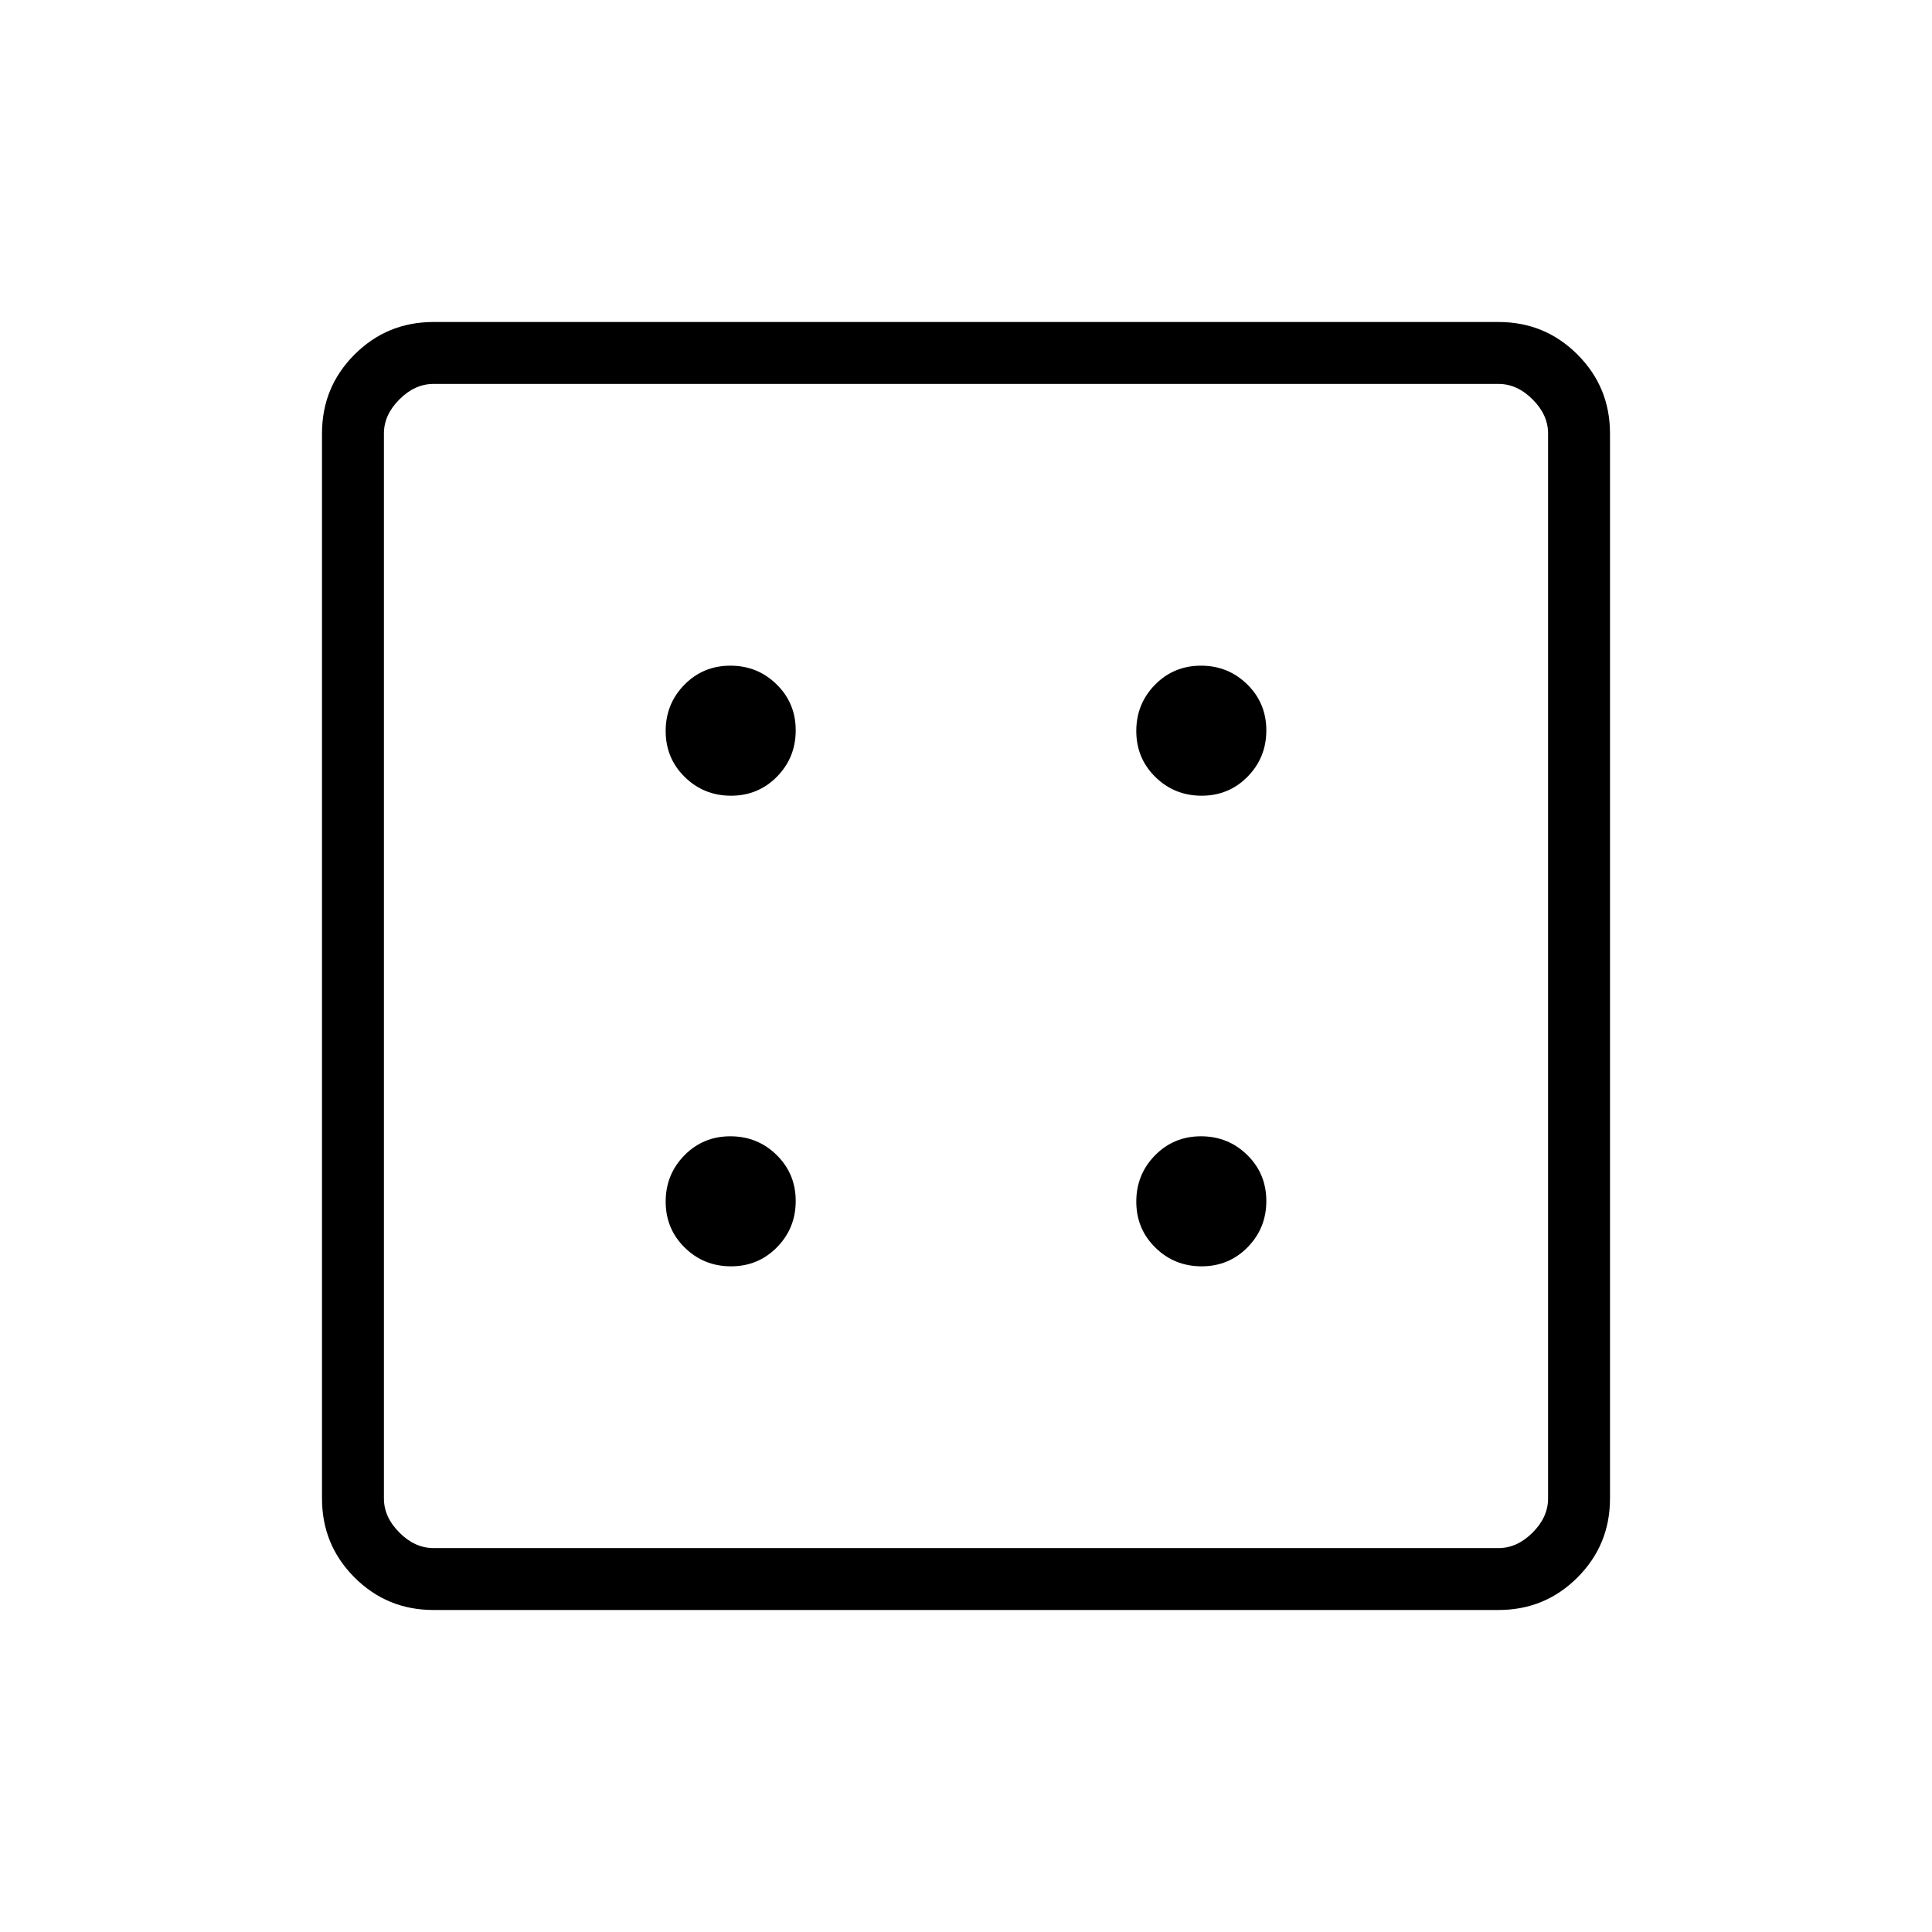 <svg xmlns="http://www.w3.org/2000/svg" width="48" height="48" viewBox="0 96 960 960"><path d="M363.24 725.231q13.529 0 22.837-9.471 9.308-9.47 9.308-23 0-13.529-9.471-22.837t-23-9.308q-13.53 0-22.837 9.471-9.308 9.471-9.308 23 0 13.53 9.471 22.837 9.47 9.308 23 9.308Zm0-233.846q13.529 0 22.837-9.471t9.308-23q0-13.53-9.471-22.837-9.471-9.308-23-9.308-13.53 0-22.837 9.471-9.308 9.47-9.308 23 0 13.529 9.471 22.837 9.47 9.308 23 9.308Zm233.846 233.846q13.53 0 22.837-9.471 9.308-9.47 9.308-23 0-13.529-9.471-22.837-9.47-9.308-23-9.308-13.529 0-22.837 9.471t-9.308 23q0 13.53 9.471 22.837 9.471 9.308 23 9.308Zm0-233.846q13.53 0 22.837-9.471 9.308-9.471 9.308-23 0-13.53-9.471-22.837-9.47-9.308-23-9.308-13.529 0-22.837 9.471-9.308 9.47-9.308 23 0 13.529 9.471 22.837t23 9.308ZM215.384 896q-23.057 0-39.221-16.163Q160 863.673 160 840.616V311.384q0-23.057 16.163-39.221Q192.327 256 215.384 256h529.232q23.057 0 39.221 16.163Q800 288.327 800 311.384v529.232q0 23.057-16.163 39.221Q767.673 896 744.616 896H215.384Zm0-30.769h529.232q9.23 0 16.923-7.692 7.692-7.693 7.692-16.923V311.384q0-9.23-7.692-16.923-7.693-7.692-16.923-7.692H215.384q-9.23 0-16.923 7.692-7.692 7.693-7.692 16.923v529.232q0 9.23 7.692 16.923 7.693 7.692 16.923 7.692Zm-24.615-578.462v578.462-578.462Z"/></svg>